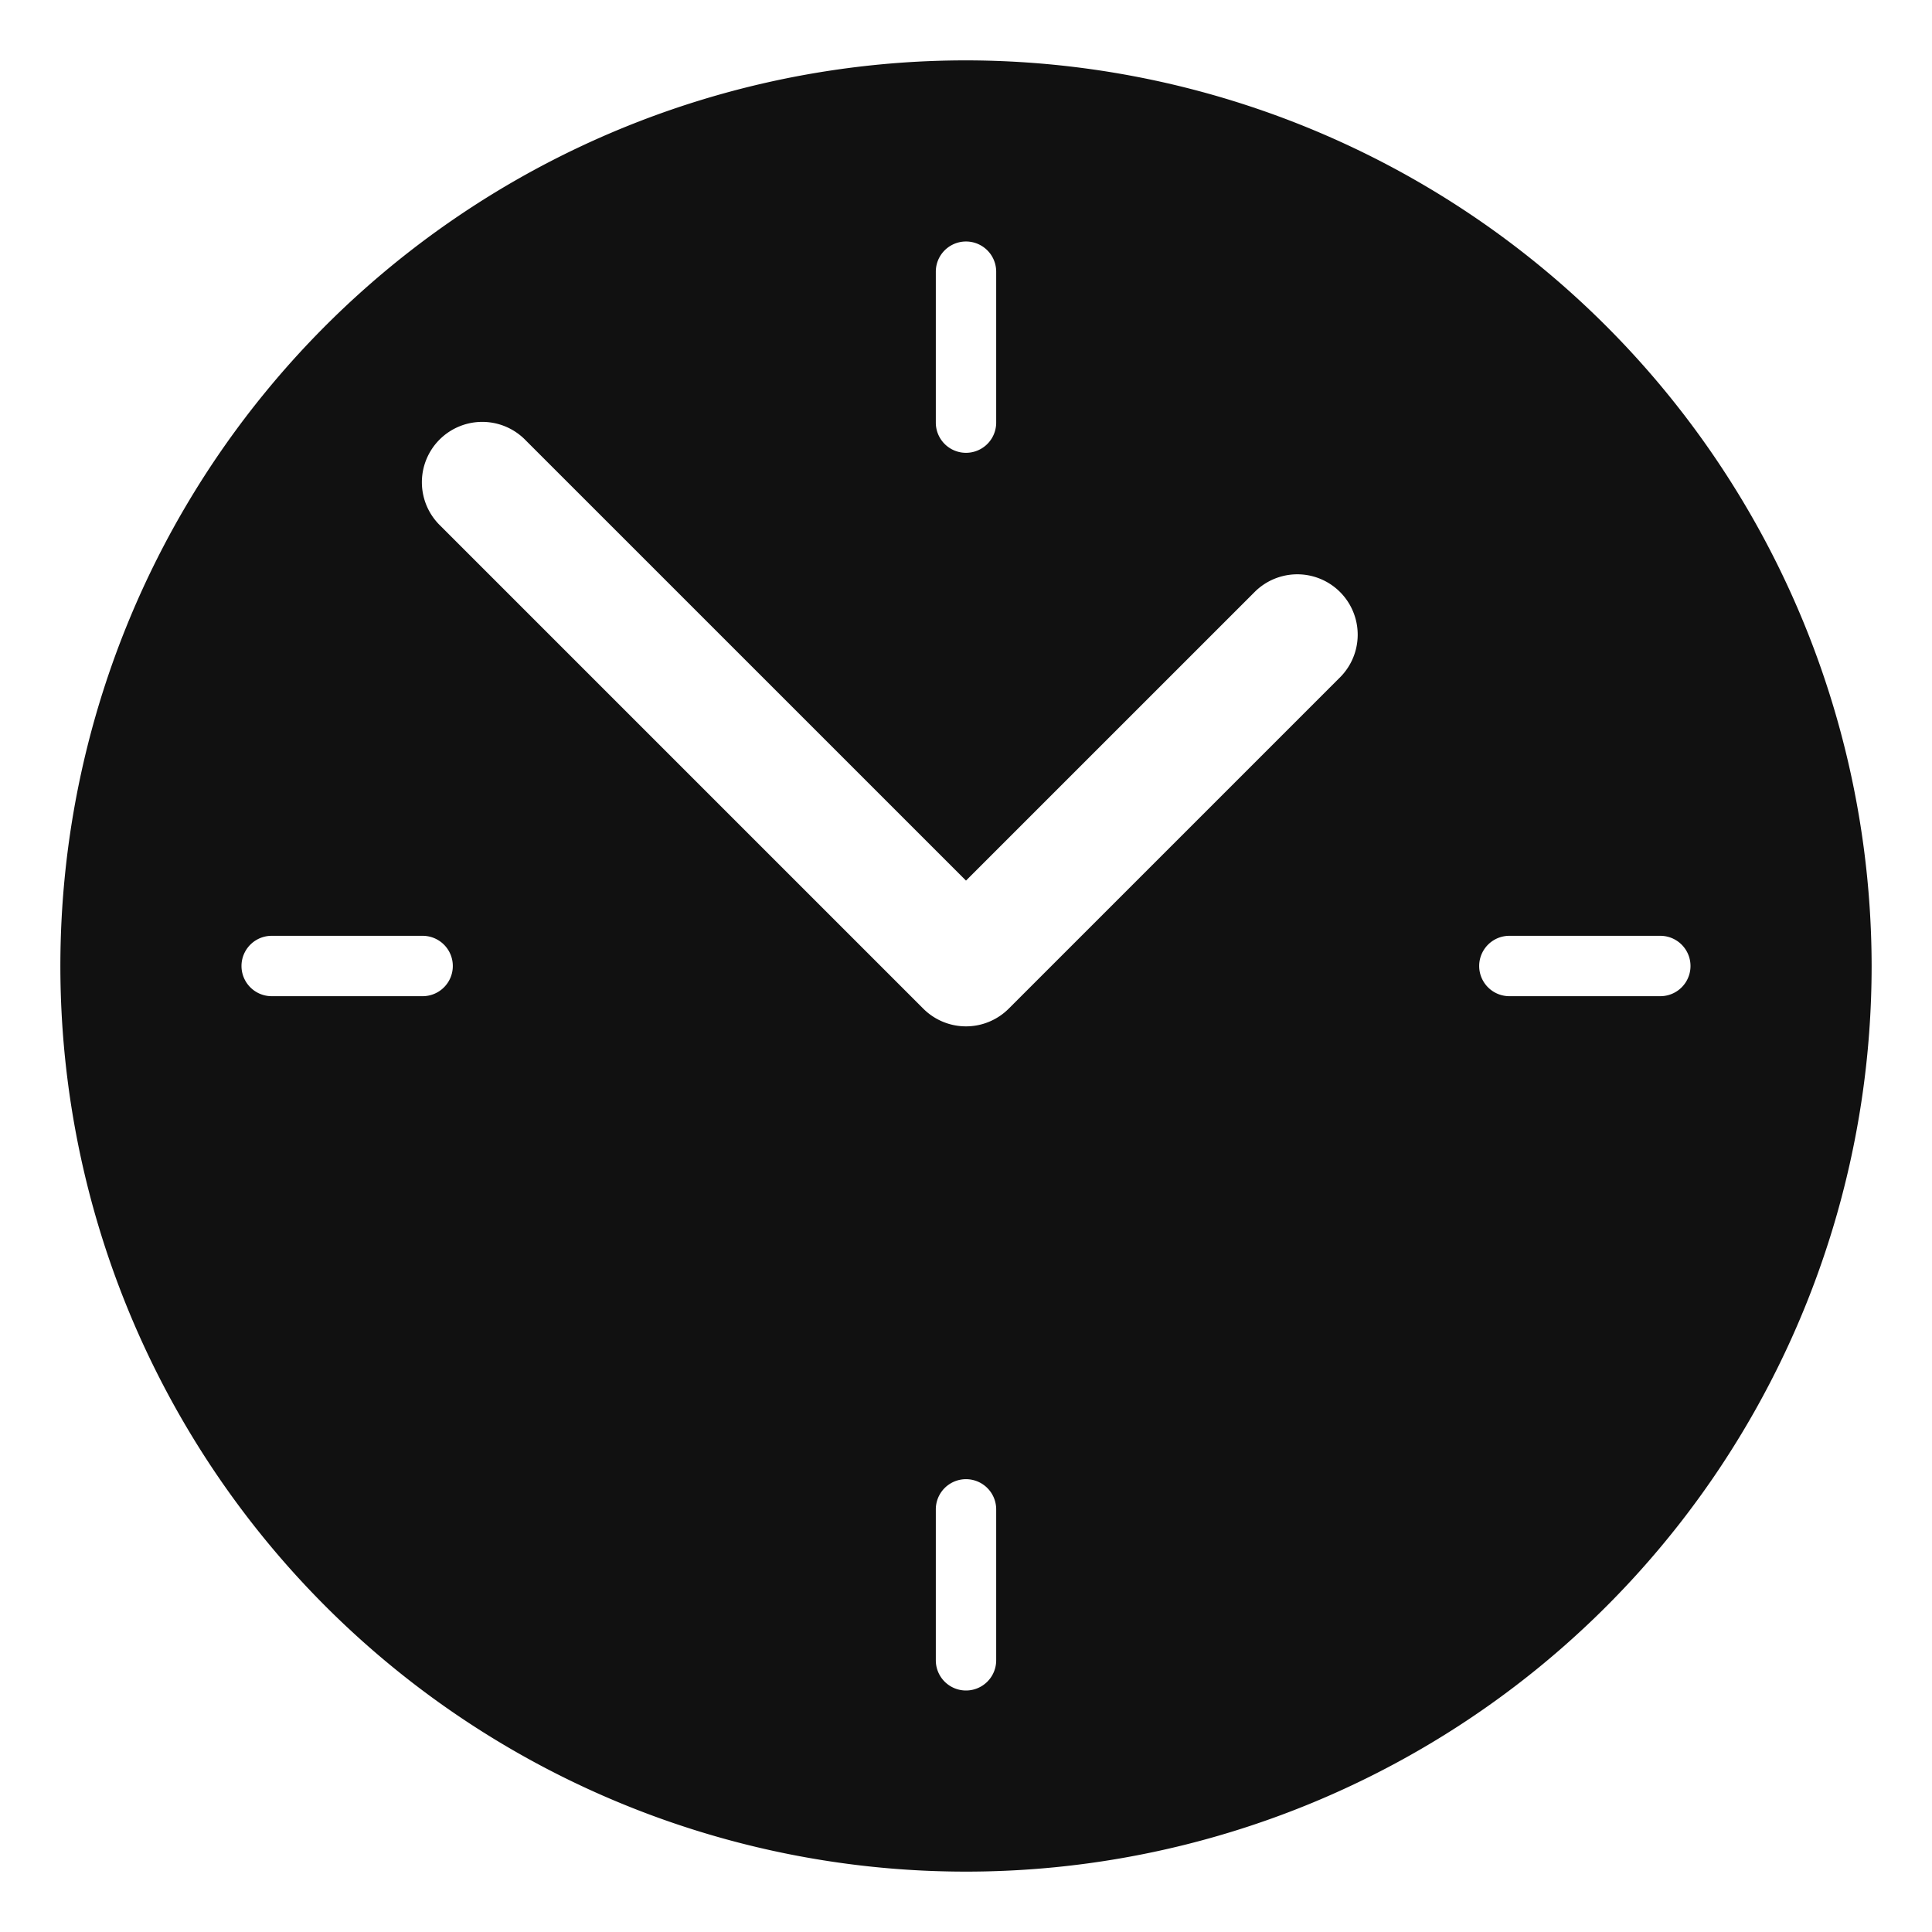 <svg xmlns="http://www.w3.org/2000/svg" viewBox="0 0 64 64" width="64" height="64"><g class="nc-icon-wrapper" stroke="none" fill="#111111"><path d="M32,2A30,30,0,1,0,62,32,30.034,30.034,0,0,0,32,2ZM31,9a1,1,0,0,1,2,0v5a1,1,0,0,1-2,0ZM14,33H9a1,1,0,0,1,0-2h5a1,1,0,0,1,0,2ZM33,55a1,1,0,0,1-2,0V50a1,1,0,0,1,2,0ZM44.414,22.414l-11,11a2,2,0,0,1-2.828,0l-16-16a2,2,0,1,1,2.828-2.828L32,29.171l9.586-9.585a2,2,0,0,1,2.828,2.828ZM55,33H50a1,1,0,0,1,0-2h5a1,1,0,0,1,0,2Z" fill="#111111"></path></g></svg>